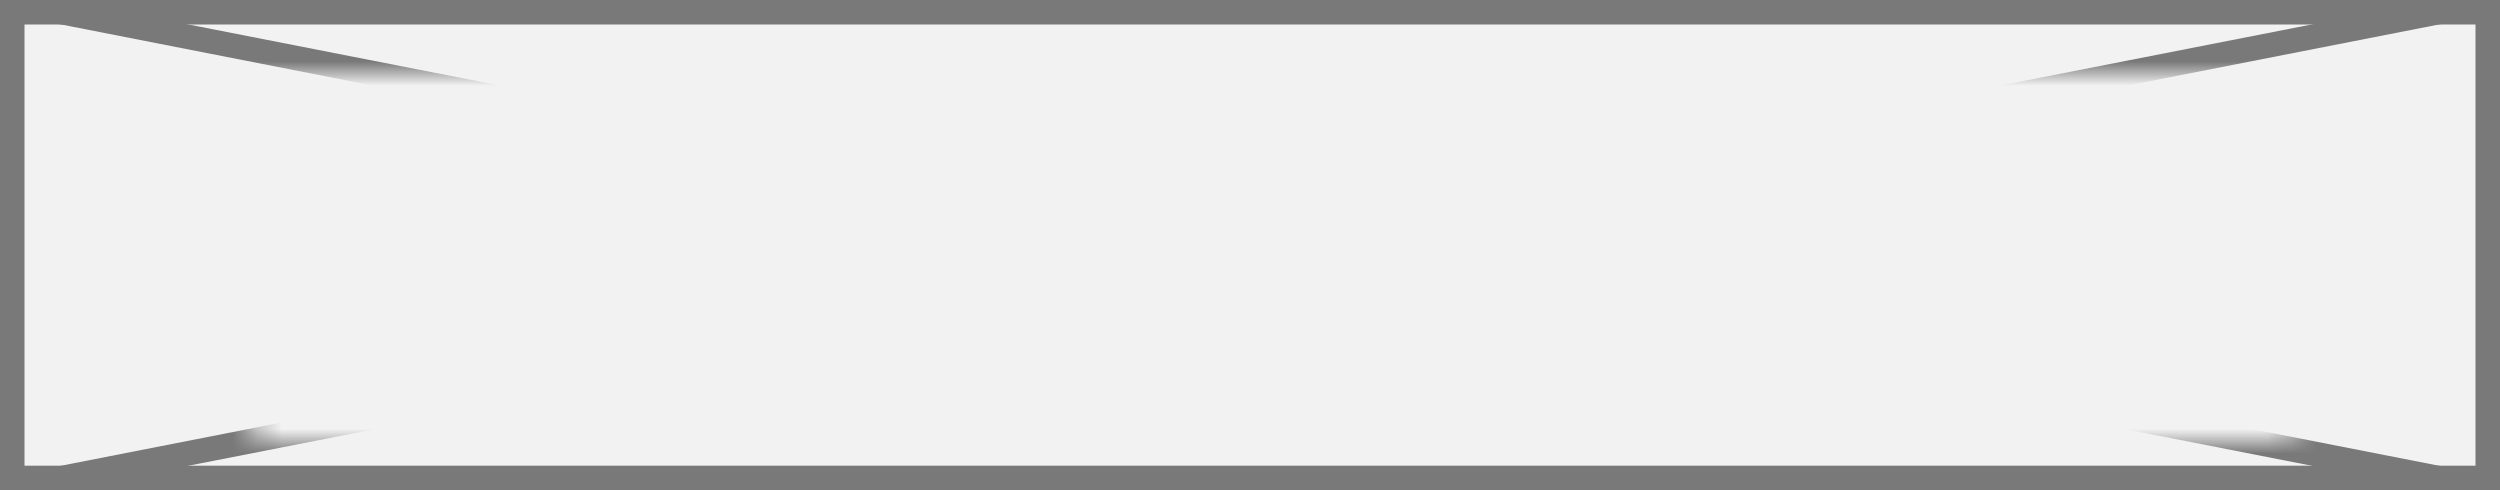 ﻿<?xml version="1.0" encoding="utf-8"?>
<svg version="1.1" xmlns:xlink="http://www.w3.org/1999/xlink" width="102px" height="20px" xmlns="http://www.w3.org/2000/svg">
  <rect width="100%" height="100%" fill="#333333" stroke="none"/>
  <defs>
    <mask fill="white" id="clip10">
      <path d="M 770.37 211  L 853.63 211  L 853.63 226  L 770.37 226  Z M 760 208  L 862 208  L 862 228  L 760 228  Z " fill-rule="evenodd" />
    </mask>
  </defs>
  <g transform="matrix(1 0 0 1 -760 -208 )">
    <path d="M 760.5 208.5  L 861.5 208.5  L 861.5 227.5  L 760.5 227.5  L 760.5 208.5  Z " fill-rule="nonzero" fill="#f2f2f2" stroke="none" />
    <path d="M 760.5 208.5  L 861.5 208.5  L 861.5 227.5  L 760.5 227.5  L 760.5 208.5  Z " stroke-width="1" stroke="#797979" fill="none" />
    <path d="M 762.502 208.491  L 859.498 227.509  M 859.498 208.491  L 762.502 227.509  " stroke-width="1" stroke="#797979" fill="none" mask="url(#clip10)" />
  </g>
</svg>